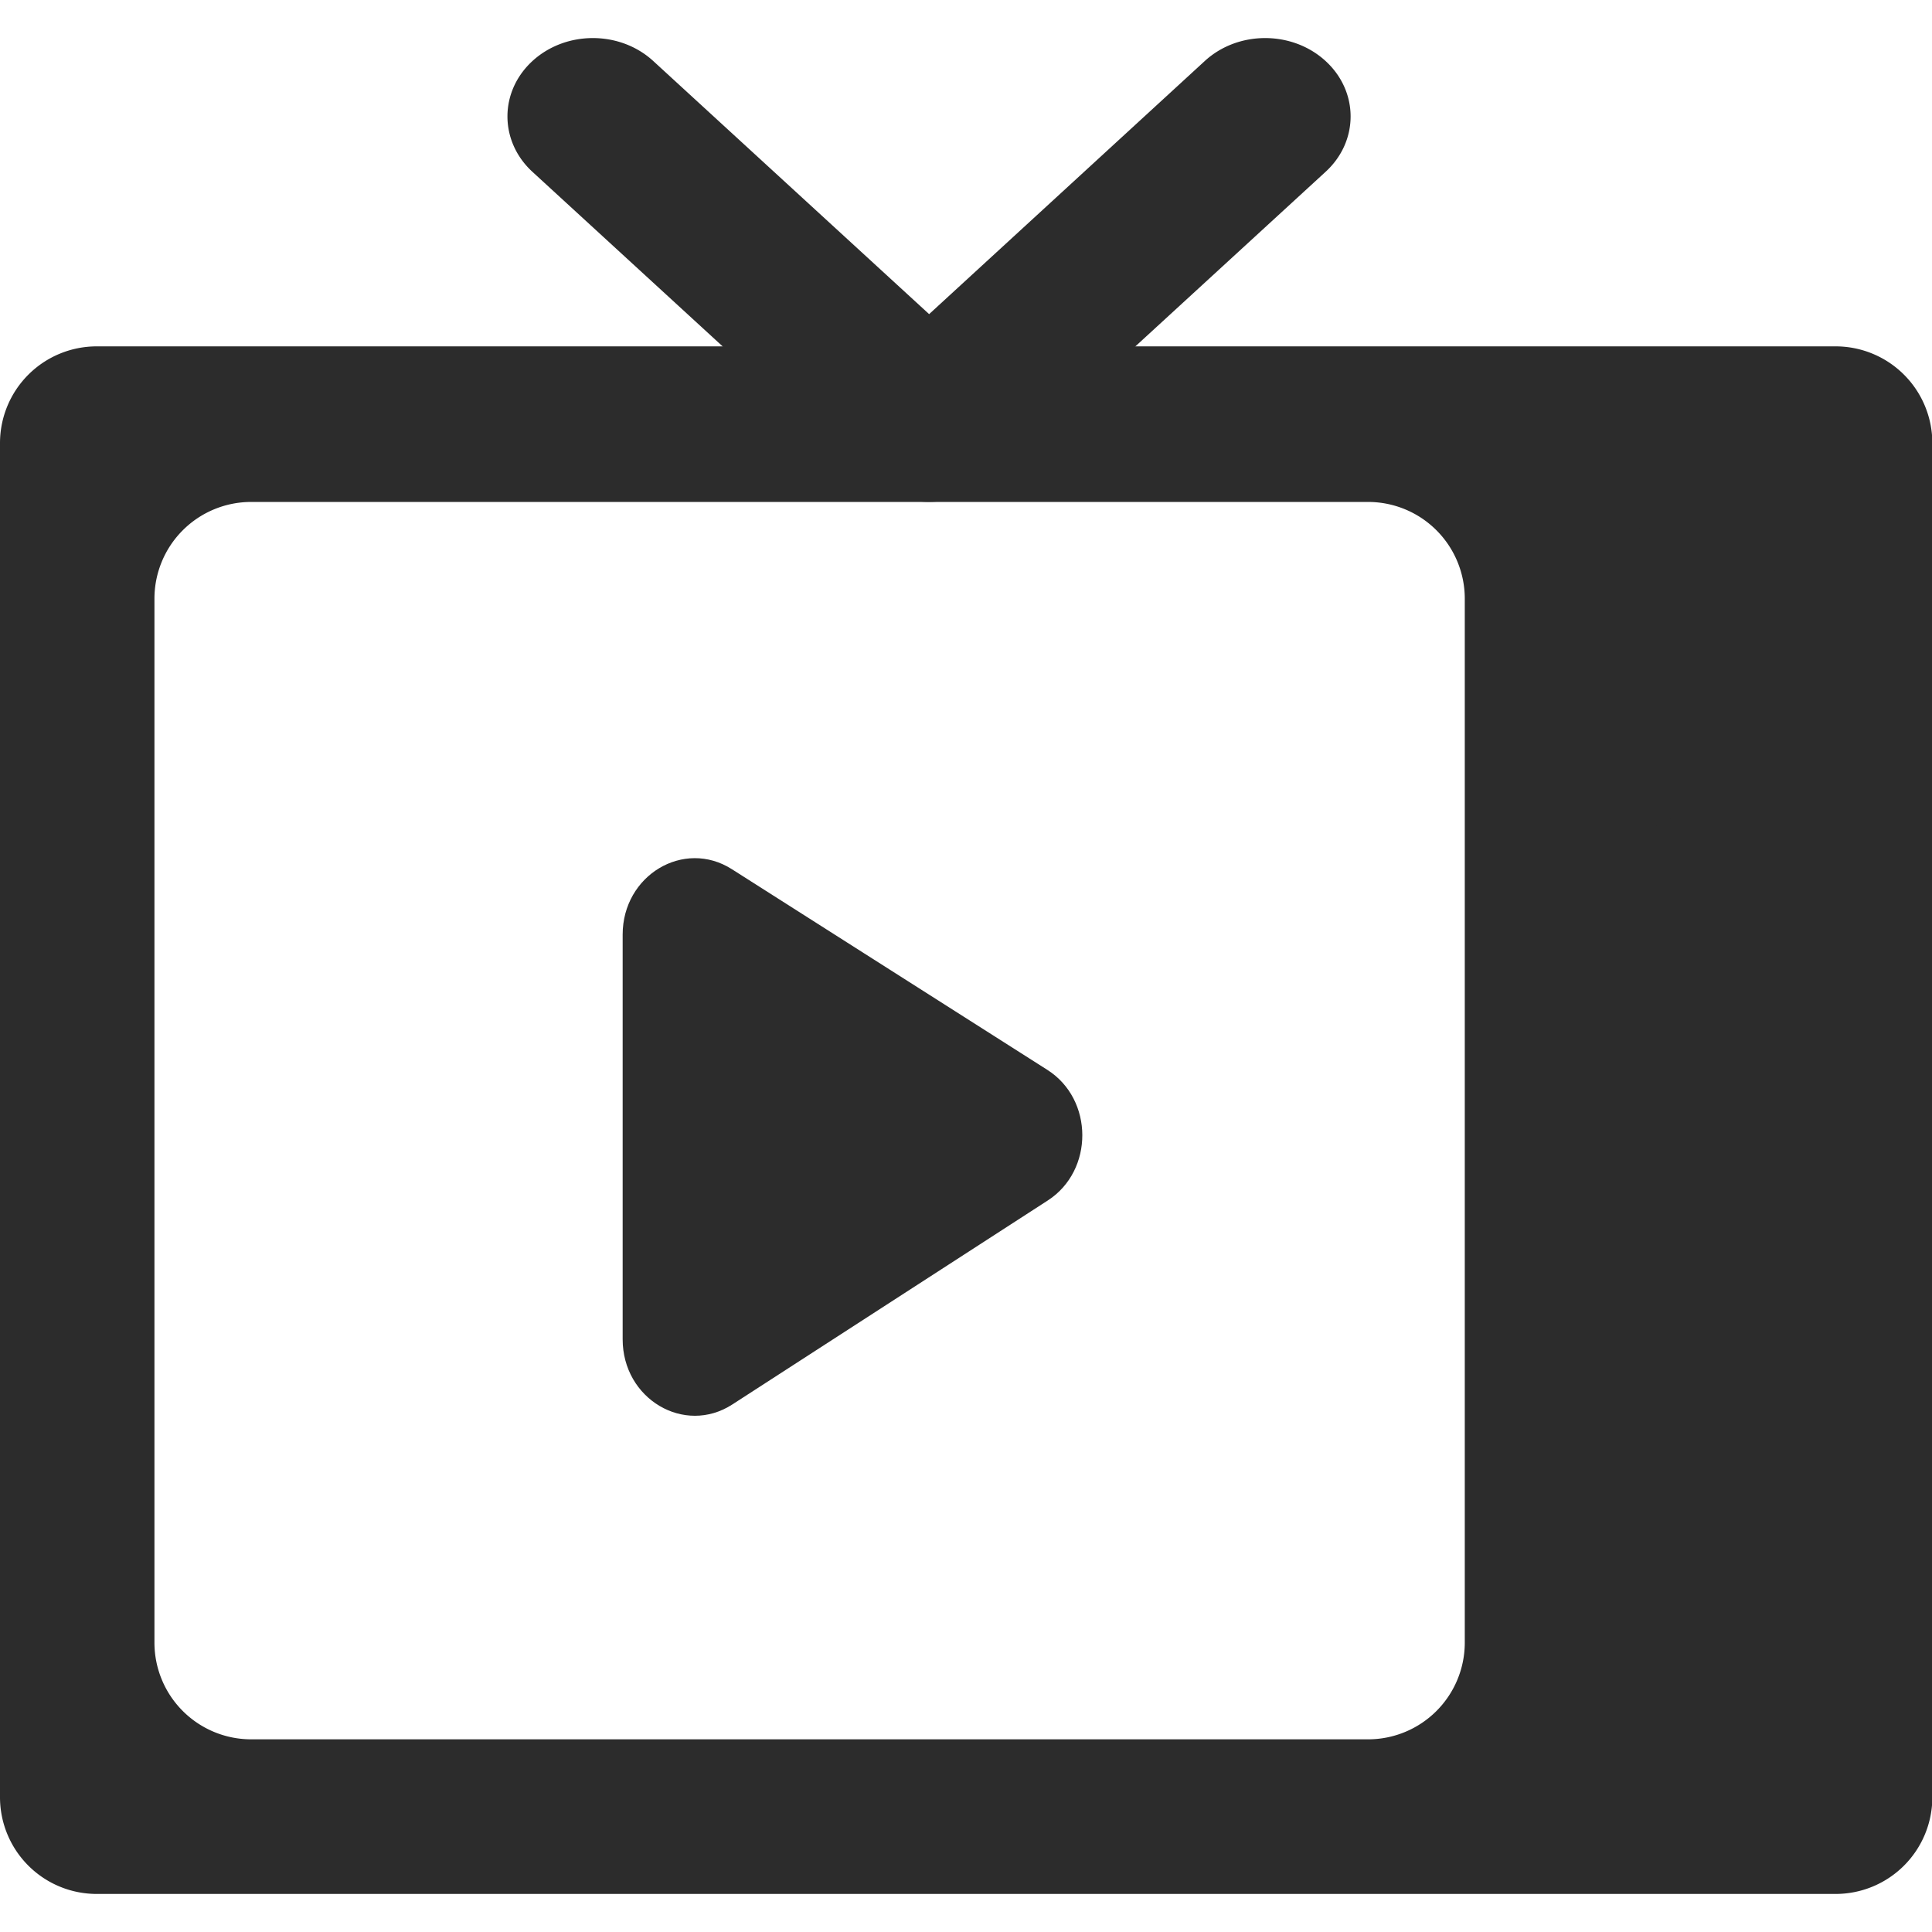 <svg t="1595512206253" class="icon" viewBox="0 0 1066 1024" version="1.1" xmlns="http://www.w3.org/2000/svg" p-id="2166" width="200" height="200"><path d="M731.396 12.662C712.998-4.216 683.111-4.216 664.753 12.662l-152.099 139.664L360.435 12.662C342.036-4.216 312.203-4.216 293.791 12.662c-18.399 16.891-18.399 44.269 0 61.16l184.64 169.444a52.447 52.447 0 0 0 68.311 0l184.64-169.444C749.821 56.944 749.821 29.553 731.396 12.662z" fill="#2c2c2c" p-id="2167"></path><path d="M1012.819 170.111H53.368a53.368 53.368 0 0 0-53.368 53.368v747.153a53.368 53.368 0 0 0 53.368 53.368h959.451a53.368 53.368 0 0 0 53.368-53.368v-747.153a53.368 53.368 0 0 0-53.368-53.368zM808.206 885.323a53.368 53.368 0 0 1-53.368 53.368H138.584a53.368 53.368 0 0 1-53.368-53.368V309.321a53.368 53.368 0 0 1 53.368-53.368h616.255a53.368 53.368 0 0 1 53.368 53.368z" fill="#2c2c2c" p-id="2168"></path><path d="M936.81 298.514m-42.694 0a42.694 42.694 0 1 0 85.389 0 42.694 42.694 0 1 0-85.389 0Z" fill="#2c2c2c" p-id="2169"></path><path d="M936.81 470.72m-42.694 0a42.694 42.694 0 1 0 85.389 0 42.694 42.694 0 1 0-85.389 0Z" fill="#2c2c2c" p-id="2170"></path><path d="M343.557 717.987V494.669c0-32.741 33.755-52.954 60.253-36.09l174.087 110.739c25.603 16.291 25.737 55.543 0.24 72.047l-174.073 112.567c-26.484 17.131-60.506-3.055-60.506-35.943z" fill="#2c2c2c" p-id="2171"></path></svg>